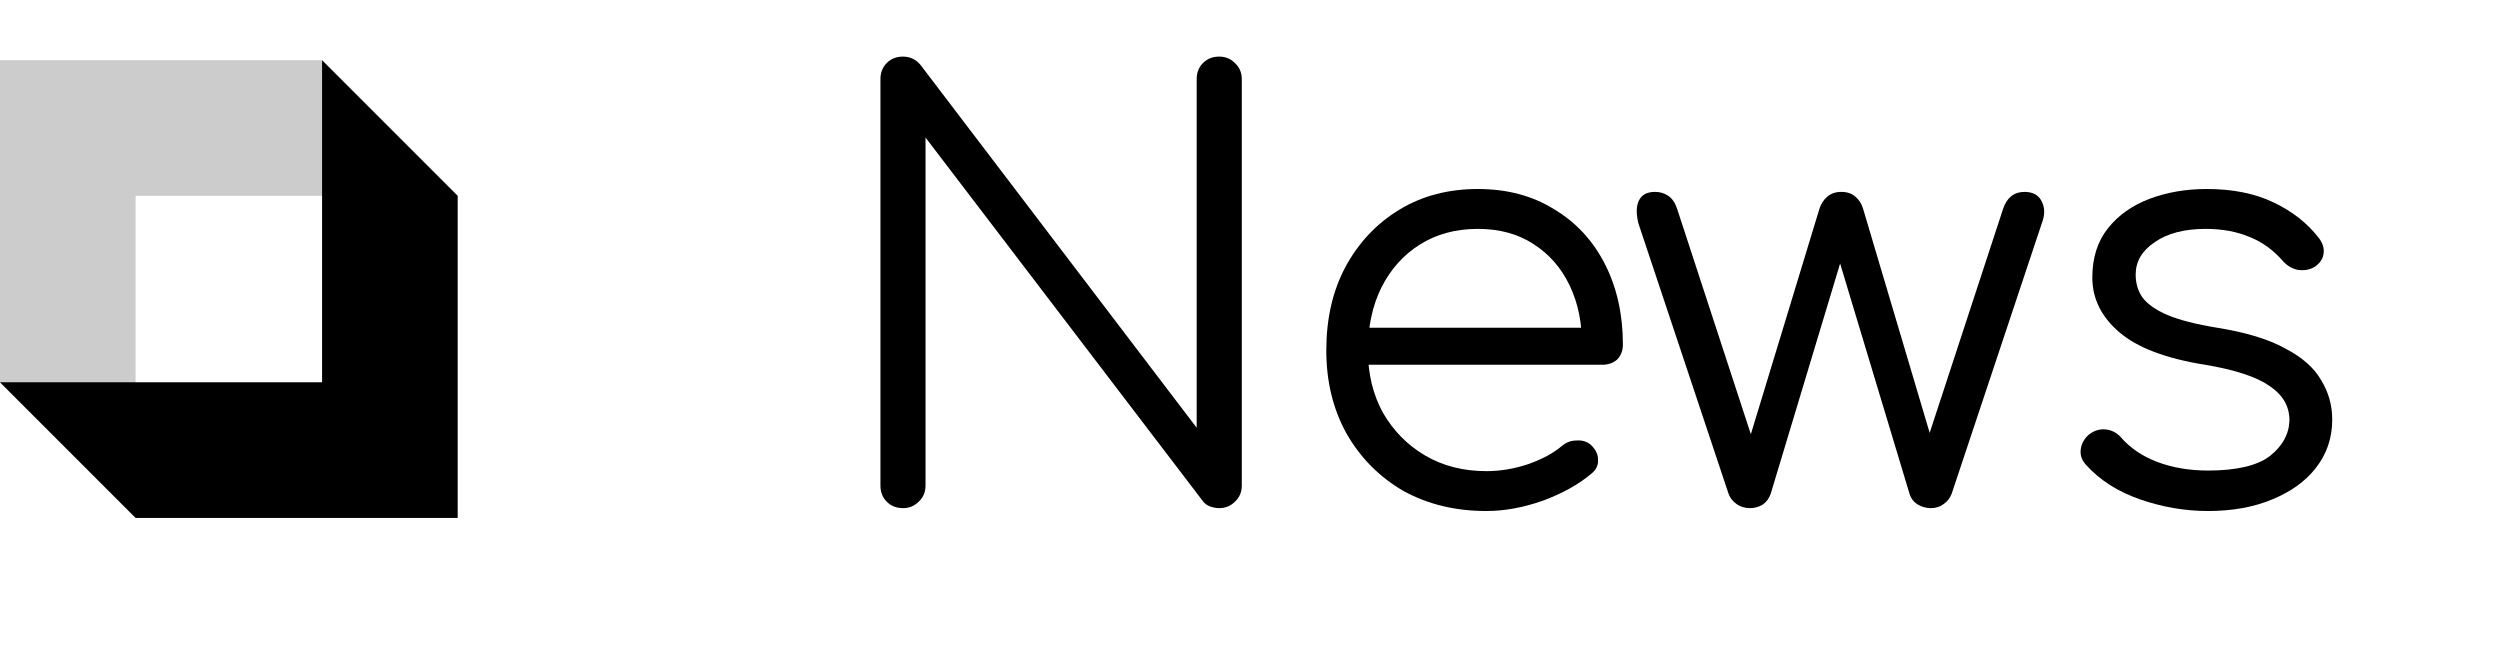 <svg width="123" height="32" viewBox="0 0 123 32" fill="none" xmlns="http://www.w3.org/2000/svg">
<path d="M44.427 25C44.105 25 43.839 24.896 43.631 24.687C43.422 24.479 43.318 24.213 43.318 23.891V3.894C43.318 3.572 43.422 3.306 43.631 3.098C43.839 2.889 44.105 2.785 44.427 2.785C44.769 2.785 45.053 2.918 45.281 3.183L58.877 21.046V3.894C58.877 3.572 58.981 3.306 59.19 3.098C59.398 2.889 59.664 2.785 59.986 2.785C60.29 2.785 60.546 2.889 60.754 3.098C60.982 3.306 61.096 3.572 61.096 3.894V23.891C61.096 24.213 60.982 24.479 60.754 24.687C60.546 24.896 60.29 25 59.986 25C59.835 25 59.683 24.971 59.531 24.915C59.379 24.858 59.256 24.763 59.161 24.63L45.536 6.767V23.891C45.536 24.213 45.423 24.479 45.195 24.687C44.987 24.896 44.731 25 44.427 25Z" fill="black"/>
<path d="M73.133 25.142C71.597 25.142 70.232 24.81 69.037 24.147C67.861 23.464 66.932 22.525 66.25 21.331C65.586 20.136 65.254 18.771 65.254 17.235C65.254 15.68 65.567 14.314 66.193 13.139C66.837 11.944 67.719 11.005 68.838 10.323C69.957 9.64 71.246 9.299 72.707 9.299C74.148 9.299 75.399 9.631 76.461 10.294C77.542 10.939 78.376 11.84 78.964 12.996C79.552 14.153 79.846 15.471 79.846 16.95C79.846 17.254 79.751 17.5 79.562 17.69C79.372 17.86 79.125 17.946 78.822 17.946H66.733V16.125H79.05L77.826 17.007C77.845 15.907 77.646 14.921 77.229 14.049C76.812 13.177 76.215 12.494 75.437 12.001C74.679 11.508 73.768 11.261 72.707 11.261C71.626 11.261 70.677 11.517 69.862 12.029C69.047 12.541 68.411 13.252 67.956 14.163C67.52 15.054 67.302 16.078 67.302 17.235C67.302 18.391 67.549 19.415 68.042 20.307C68.554 21.198 69.246 21.9 70.118 22.412C70.99 22.924 71.995 23.18 73.133 23.18C73.816 23.18 74.499 23.066 75.181 22.838C75.883 22.592 76.442 22.288 76.859 21.928C77.068 21.757 77.305 21.672 77.57 21.672C77.836 21.653 78.064 21.719 78.253 21.871C78.5 22.099 78.623 22.345 78.623 22.611C78.642 22.876 78.538 23.104 78.31 23.293C77.684 23.824 76.888 24.27 75.921 24.63C74.954 24.971 74.024 25.142 73.133 25.142Z" fill="black"/>
<path d="M86.096 25C85.85 25 85.631 24.934 85.442 24.801C85.252 24.668 85.119 24.497 85.044 24.289L80.606 10.977C80.493 10.503 80.502 10.133 80.635 9.868C80.767 9.583 81.033 9.441 81.431 9.441C81.678 9.441 81.896 9.507 82.085 9.64C82.275 9.773 82.417 9.981 82.512 10.266L86.466 22.355H85.84L89.509 10.294C89.585 10.048 89.709 9.849 89.879 9.697C90.069 9.526 90.306 9.441 90.59 9.441C90.875 9.441 91.102 9.517 91.273 9.668C91.463 9.82 91.595 10.029 91.671 10.294L95.17 22.07H94.686L98.555 10.266C98.744 9.716 99.095 9.441 99.607 9.441C100.024 9.441 100.309 9.602 100.46 9.924C100.612 10.228 100.612 10.579 100.46 10.977L96.023 24.289C95.947 24.497 95.815 24.668 95.625 24.801C95.454 24.934 95.246 25 94.999 25C94.753 25 94.525 24.934 94.317 24.801C94.127 24.668 94.004 24.497 93.947 24.289L90.363 12.399H90.704L87.12 24.289C87.044 24.516 86.911 24.697 86.722 24.829C86.532 24.943 86.324 25 86.096 25Z" fill="black"/>
<path d="M108.631 25.142C107.512 25.142 106.403 24.953 105.303 24.573C104.203 24.194 103.312 23.625 102.629 22.867C102.42 22.639 102.335 22.383 102.373 22.099C102.411 21.814 102.553 21.568 102.8 21.359C103.065 21.169 103.34 21.094 103.624 21.131C103.909 21.169 104.146 21.293 104.336 21.501C104.791 22.032 105.388 22.44 106.128 22.724C106.886 23.009 107.72 23.151 108.631 23.151C110.034 23.151 111.048 22.914 111.674 22.44C112.3 21.947 112.622 21.359 112.641 20.676C112.641 19.994 112.319 19.434 111.674 18.998C111.03 18.543 109.968 18.192 108.488 17.946C106.573 17.642 105.17 17.111 104.279 16.353C103.387 15.594 102.942 14.694 102.942 13.651C102.942 12.684 103.198 11.878 103.71 11.233C104.222 10.588 104.904 10.105 105.758 9.782C106.611 9.46 107.55 9.299 108.574 9.299C109.844 9.299 110.935 9.517 111.845 9.953C112.774 10.389 113.523 10.977 114.092 11.716C114.282 11.963 114.358 12.219 114.32 12.484C114.282 12.75 114.13 12.968 113.864 13.139C113.637 13.271 113.371 13.319 113.068 13.281C112.784 13.224 112.537 13.082 112.328 12.854C111.854 12.304 111.304 11.906 110.679 11.659C110.053 11.394 109.332 11.261 108.517 11.261C107.474 11.261 106.64 11.479 106.014 11.915C105.388 12.333 105.075 12.864 105.075 13.508C105.075 13.945 105.189 14.324 105.416 14.646C105.663 14.969 106.071 15.253 106.64 15.499C107.227 15.746 108.043 15.955 109.086 16.125C110.508 16.353 111.627 16.694 112.442 17.149C113.277 17.585 113.864 18.107 114.206 18.714C114.566 19.302 114.746 19.946 114.746 20.648C114.746 21.539 114.481 22.326 113.95 23.009C113.438 23.673 112.717 24.194 111.788 24.573C110.878 24.953 109.825 25.142 108.631 25.142Z" fill="black"/>
<path fill-rule="evenodd" clip-rule="evenodd" d="M15.846 2.963H8.58307e-06L6.672 9.635H22.518L15.846 2.963ZM6.672 9.635V25.482L0 18.809V2.963L6.672 9.635Z" fill="#CCCCCC"/>
<path fill-rule="evenodd" clip-rule="evenodd" d="M6.672 25.482L22.518 25.482L15.846 18.809L-3.8147e-05 18.809L6.672 25.482ZM15.846 18.809L15.846 2.963L22.518 9.635L22.518 25.482L15.846 18.809Z" fill="black"/>
</svg>
